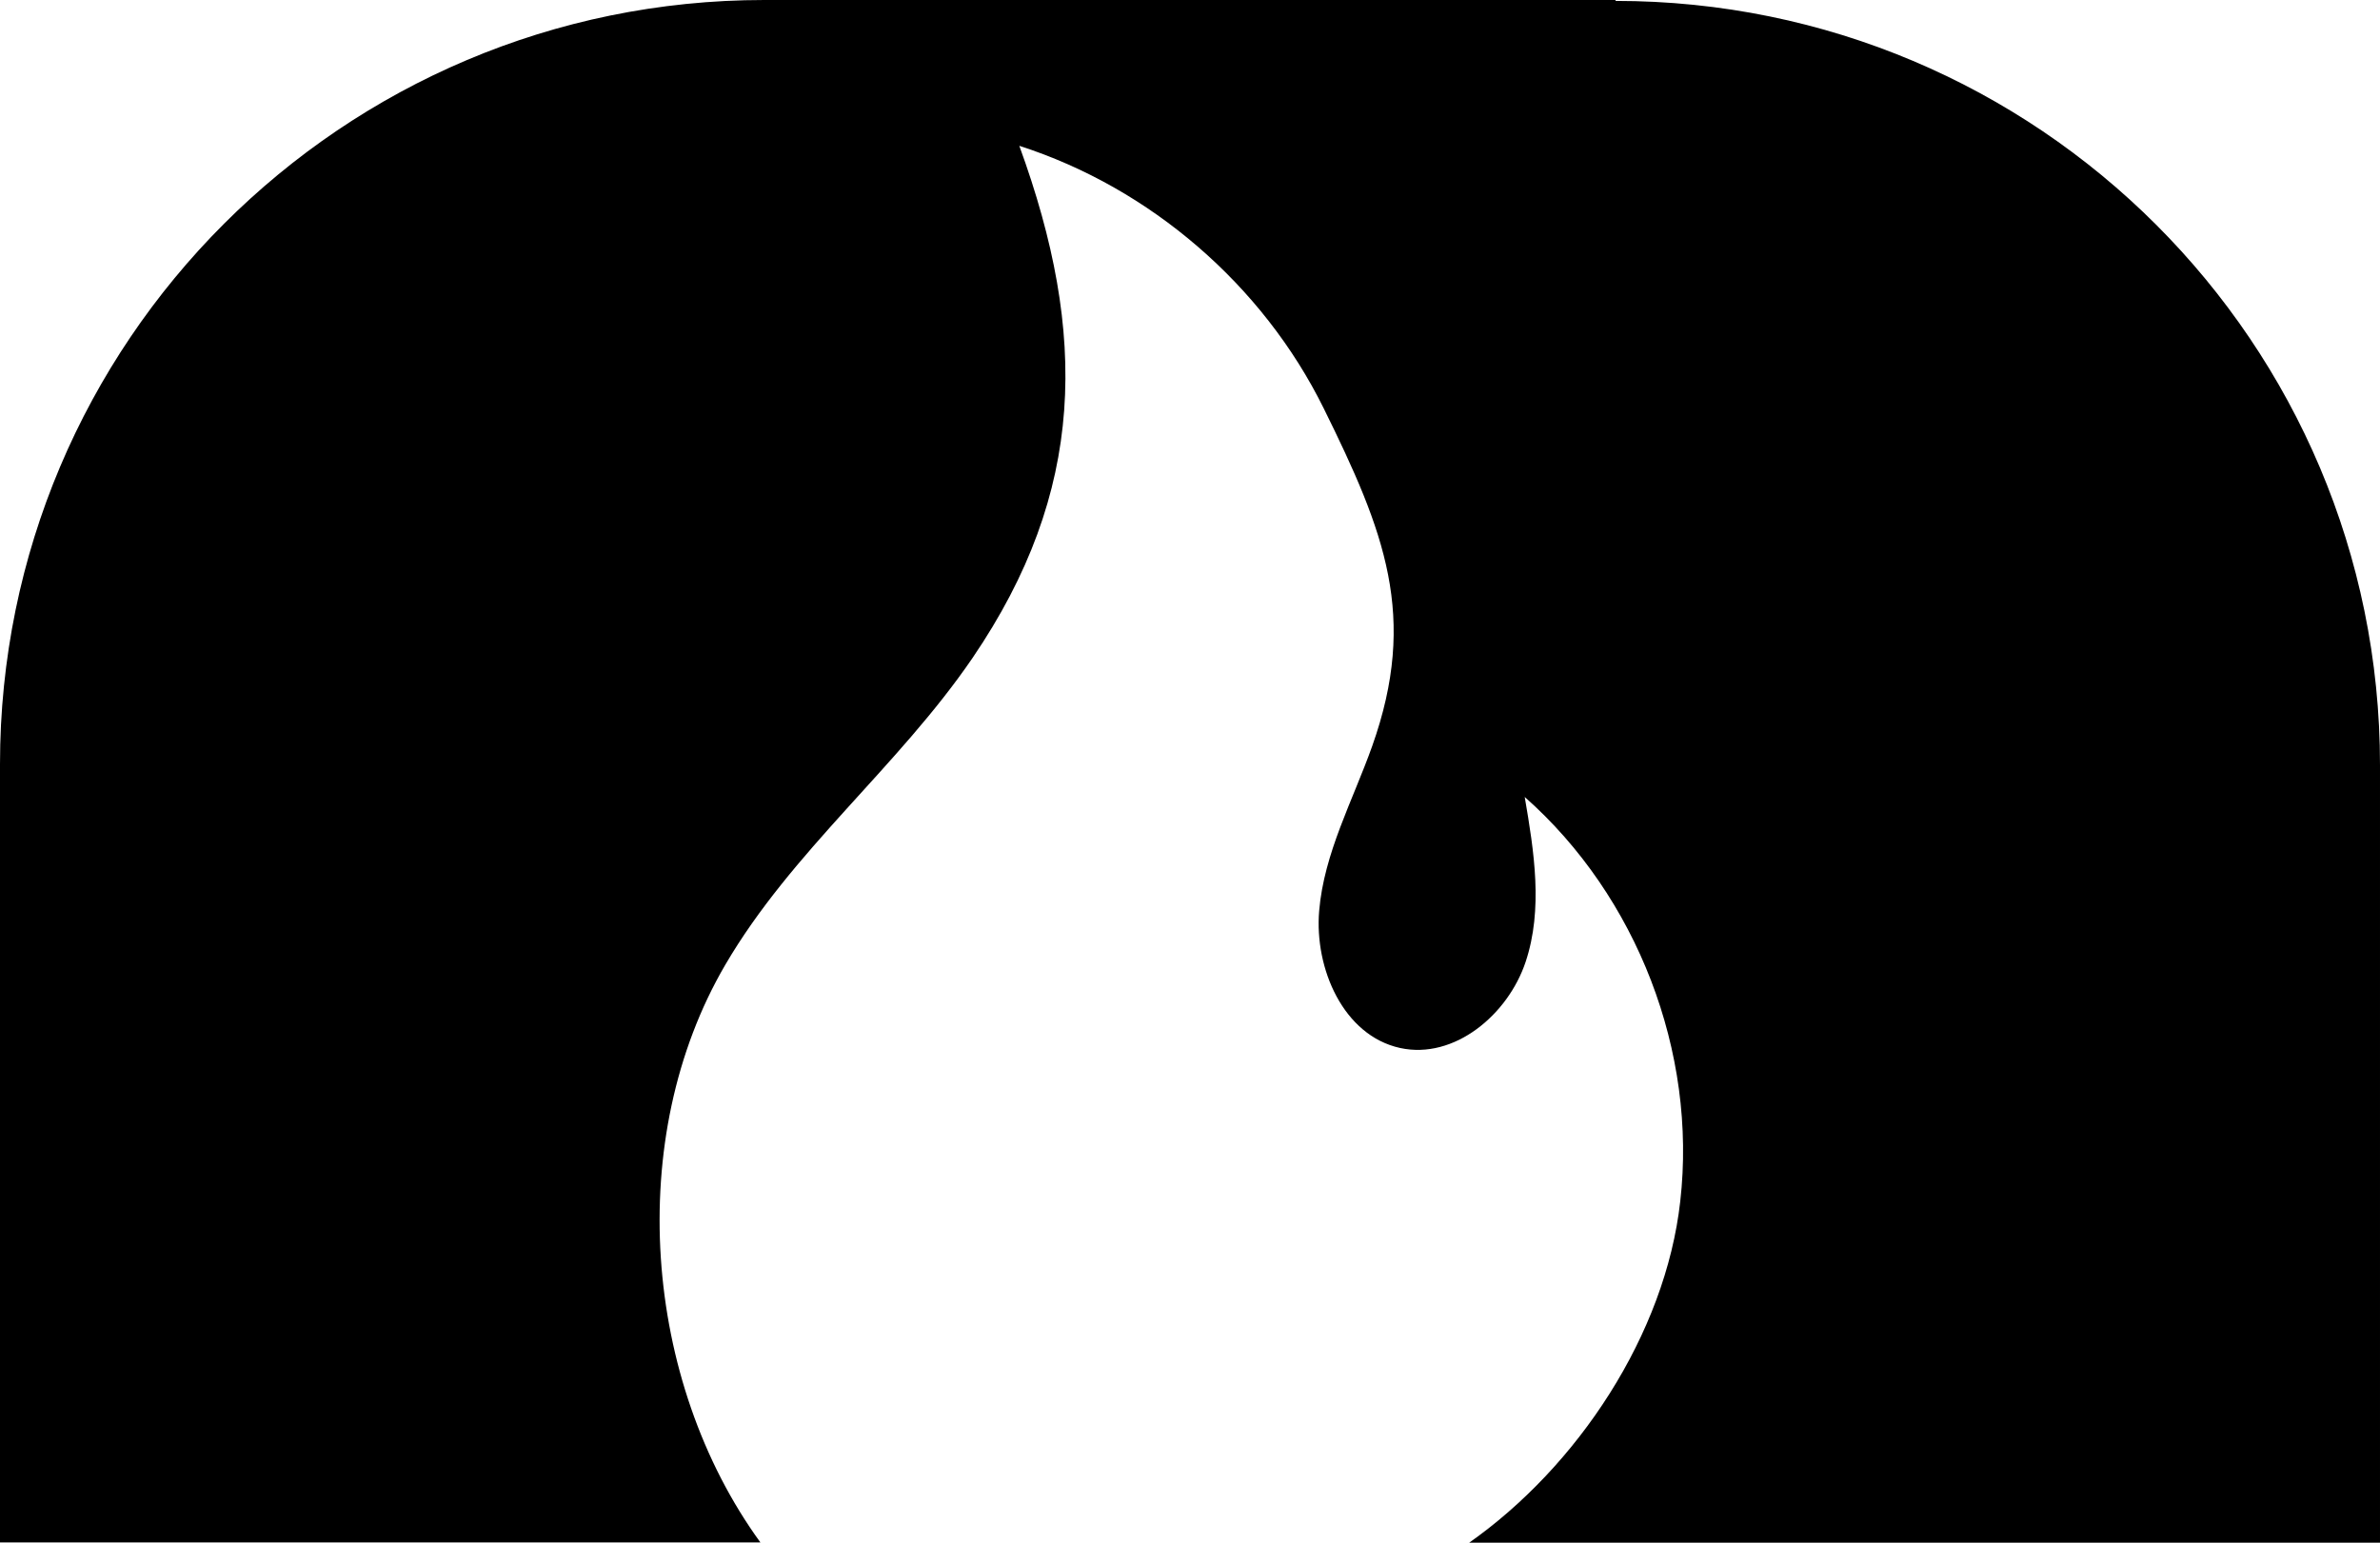 <?xml version="1.0" encoding="UTF-8"?><svg id="Layer_2" xmlns="http://www.w3.org/2000/svg" viewBox="0 0 78.5 50.89"><defs><style>.cls-1{fill:#000;stroke-width:0px;}</style></defs><g id="Fireplace"><path class="cls-1" d="M53.28,0h-28.07C11.29,0,0,11.29,0,25.21v25.67h25.08c-3.88-5.34-4.49-13.35-1.16-19.05,2.19-3.75,5.71-6.54,8.16-10.13,3.73-5.48,3.81-10.67,1.54-16.89,4.32,1.39,8.03,4.59,10.04,8.66,2.01,4.07,3.12,6.86,1.6,11.14-.64,1.8-1.59,3.53-1.75,5.44-.16,1.9.8,4.11,2.67,4.52,1.79.39,3.56-1.1,4.14-2.84.58-1.74.28-3.64-.03-5.44,3.71,3.28,5.69,8.42,5.13,13.34-.49,4.38-3.38,8.75-6.99,11.28h30.07v-25.67c0-13.93-11.29-25.21-25.21-25.21Z"/></g></svg>